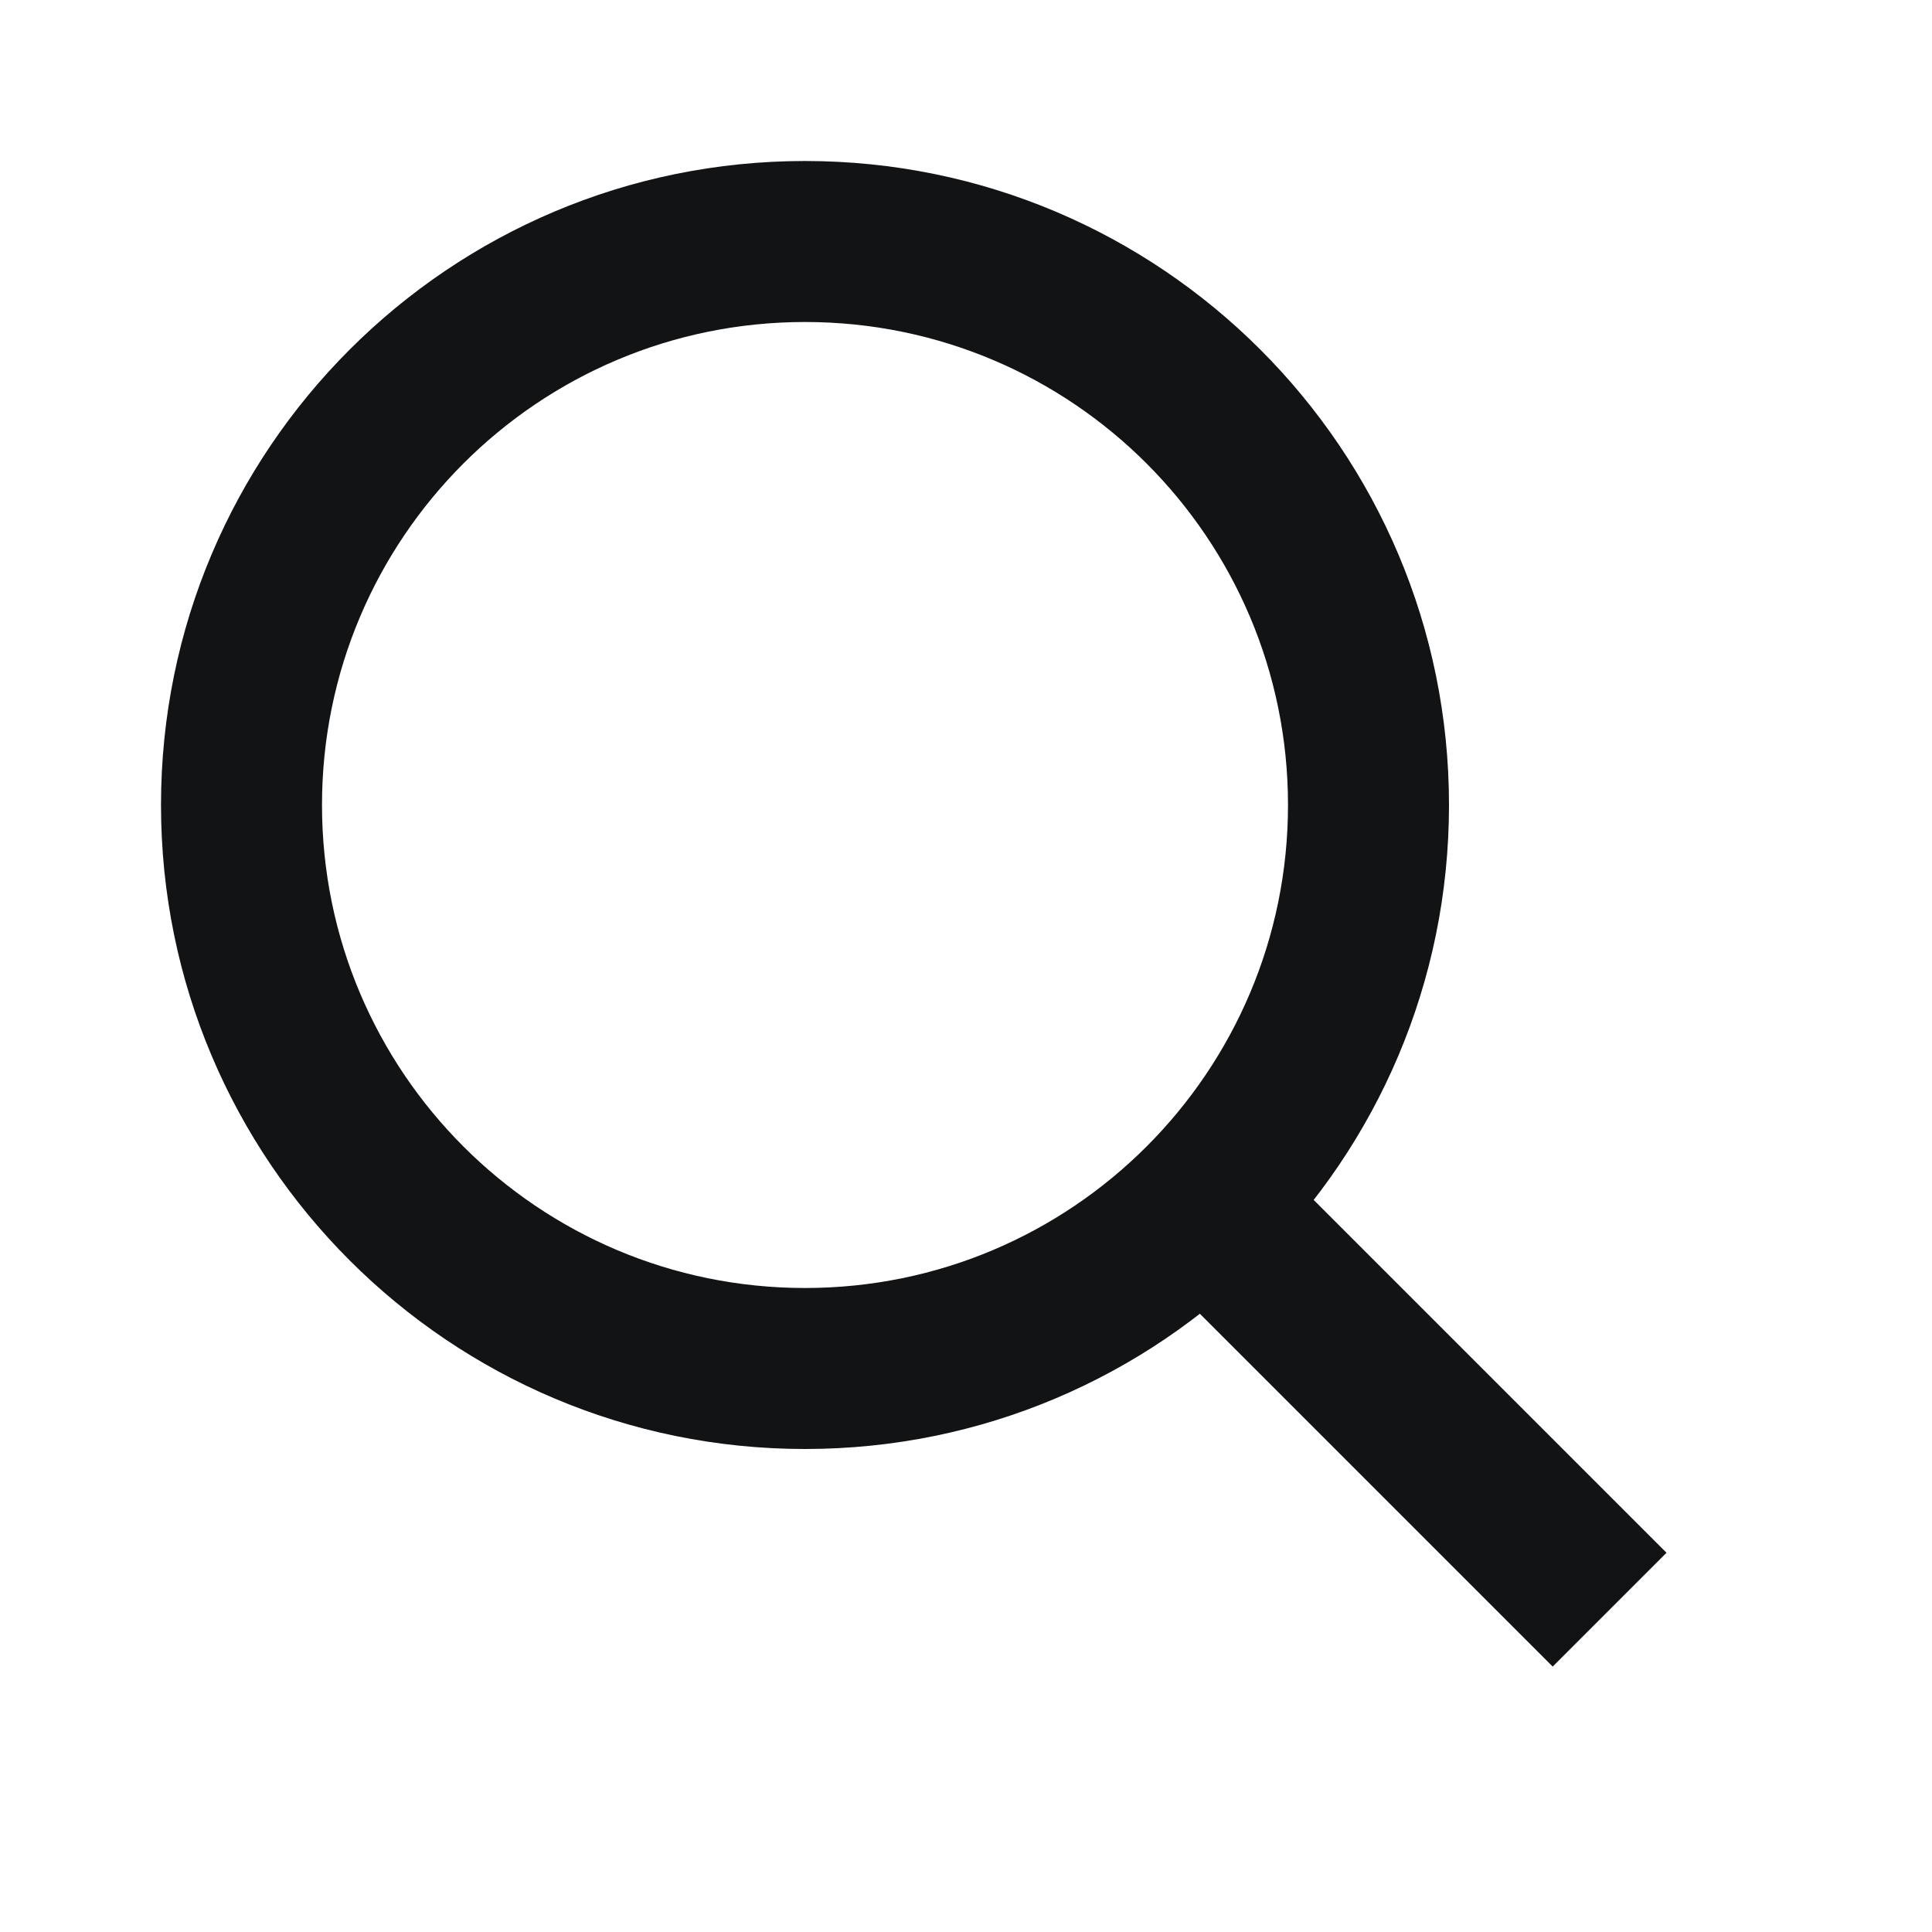 <svg width="24" height="24" viewBox="0 0 24 24" fill="" xmlns="http://www.w3.org/2000/svg"><path fill-rule="evenodd" clip-rule="evenodd" d="M10 4C6.686 4 4 6.686 4 10C4 13.314 6.686 16 10 16C13.314 16 16 13.314 16 10C16 6.686 13.314 4 10 4ZM2 10C2 5.582 5.582 2 10 2C14.418 2 18 5.582 18 10C18 14.418 14.418 18 10 18C5.582 18 2 14.418 2 10Z" fill="#121314"></path><path d="M15.703 14.29L14.289 15.704L19.288 20.703L20.702 19.289L15.703 14.29Z" fill="#121314"></path></svg>